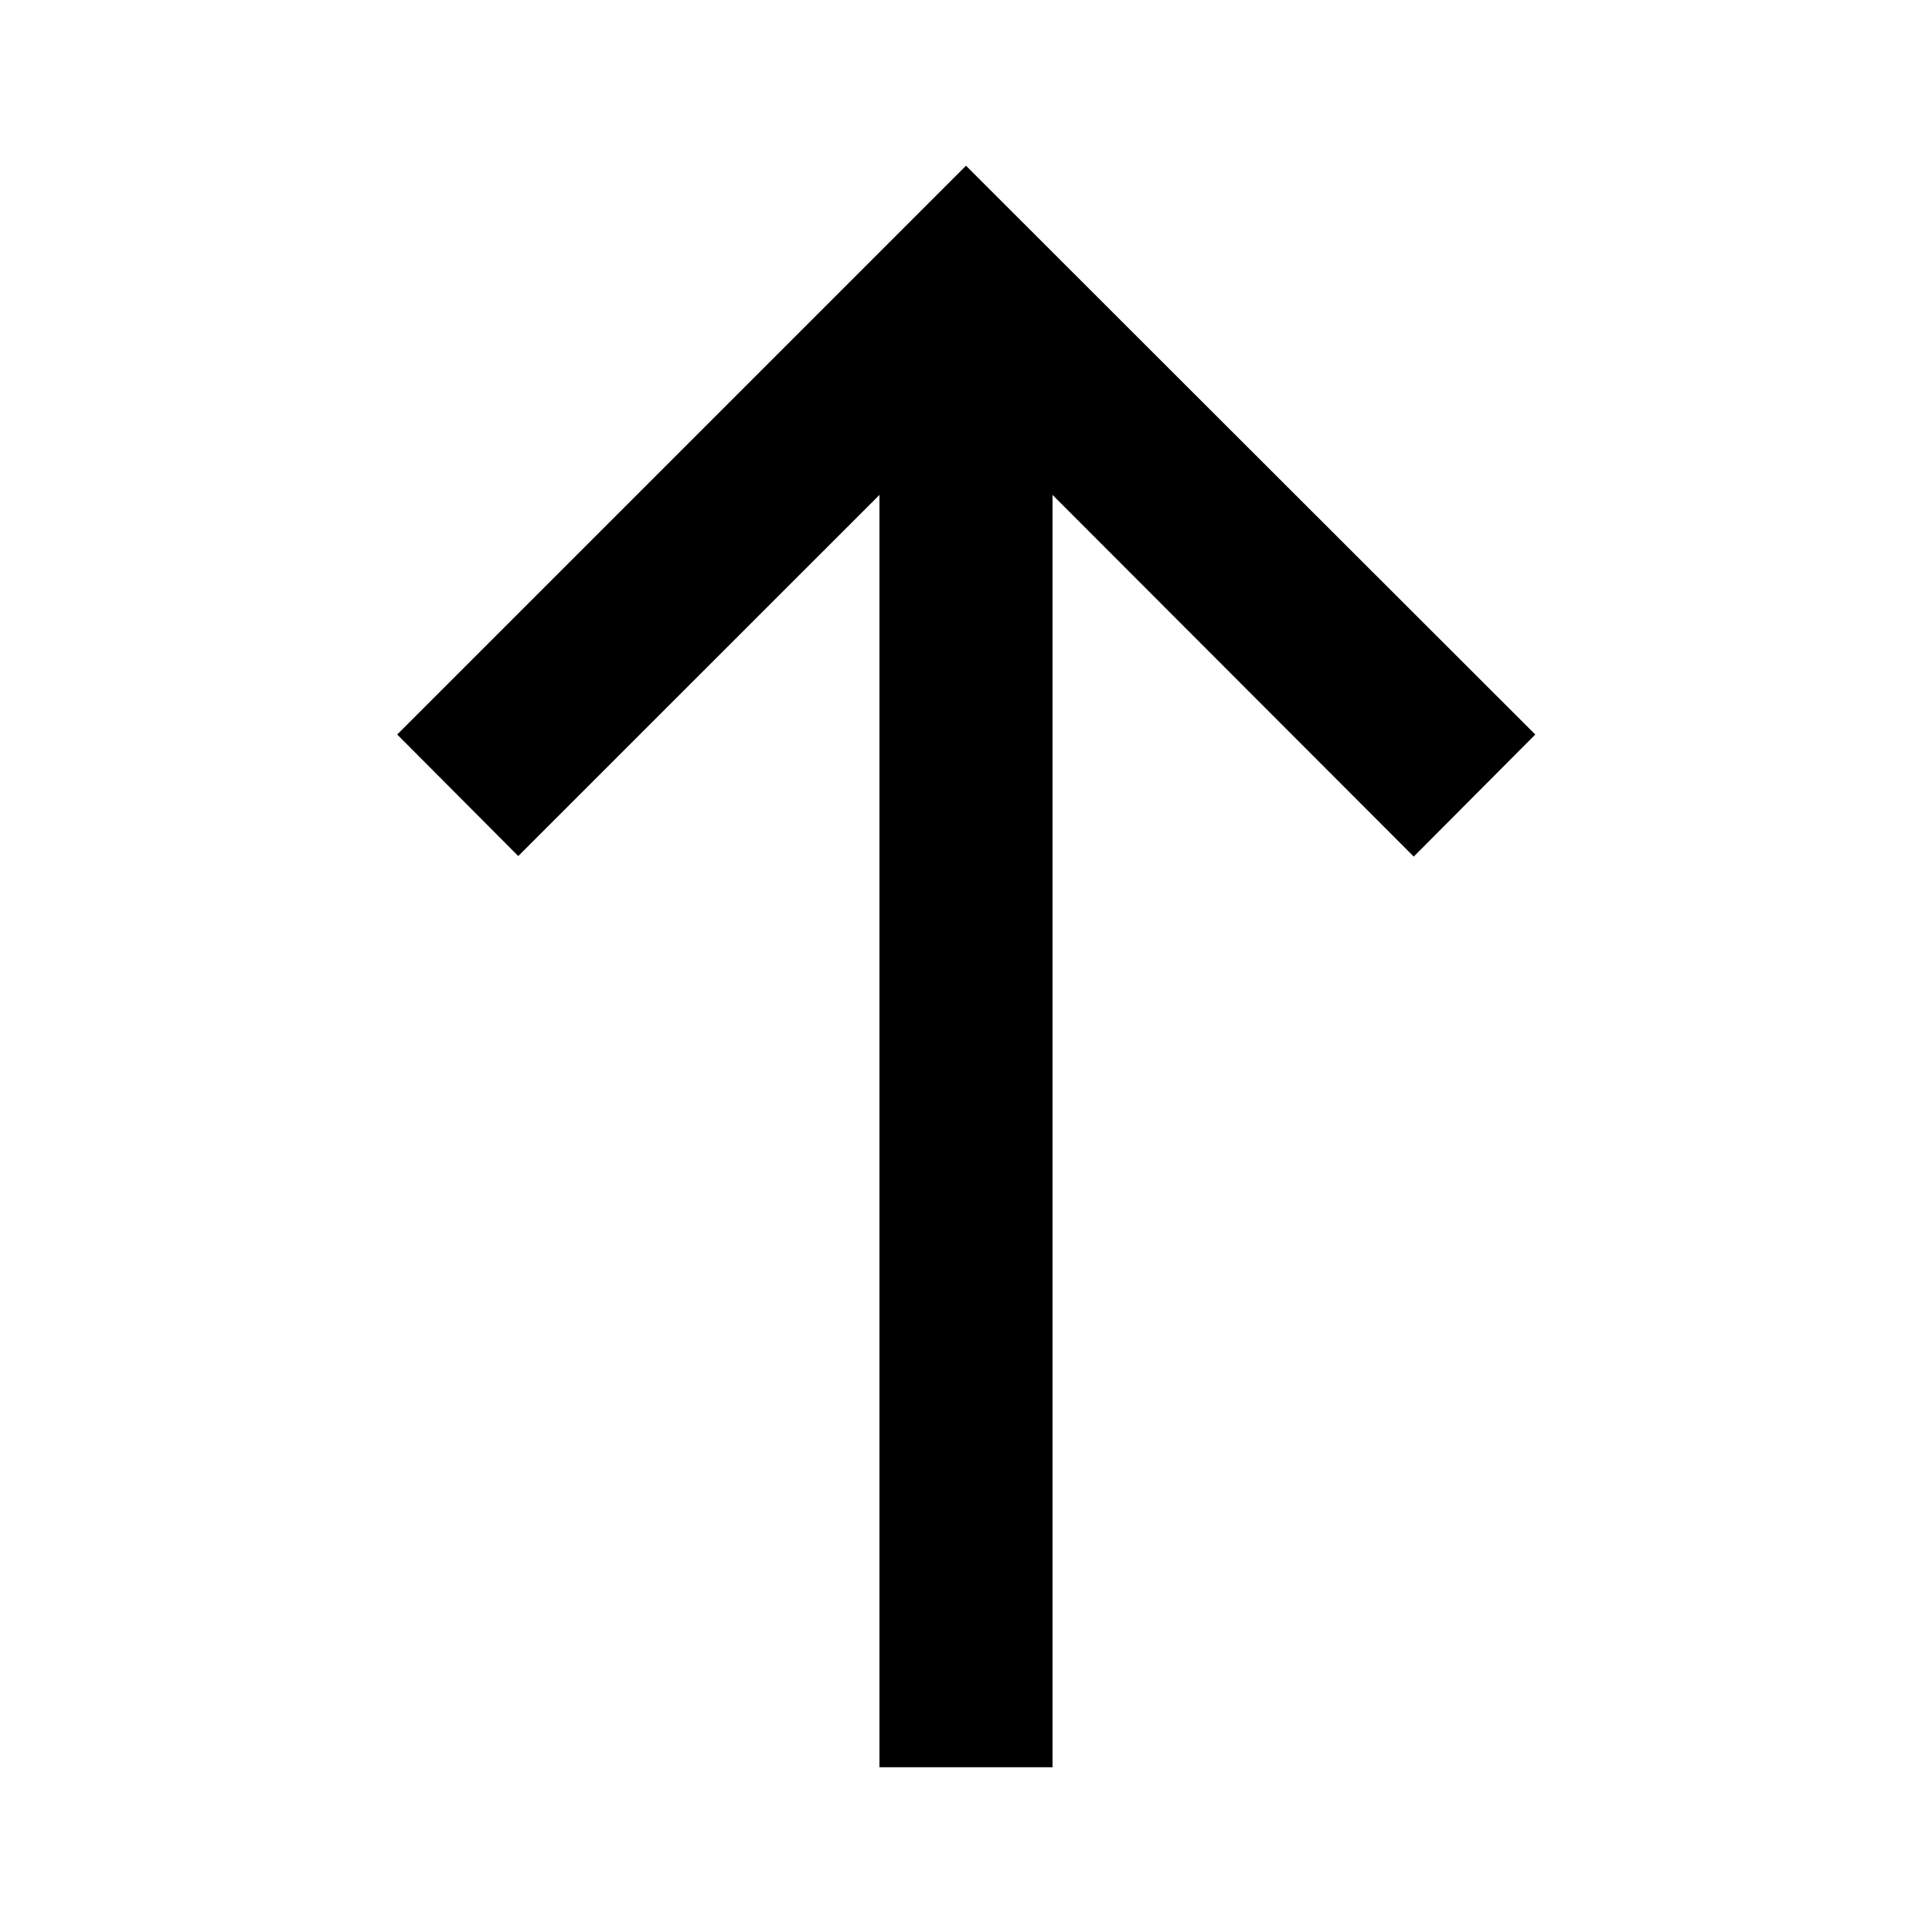 <svg xmlns="http://www.w3.org/2000/svg" height="24" viewBox="0 -960 960 960" width="24"><path d="M437-81.87v-632.22L257.52-534.63l-60.15-60.39L480-877.65l282.87 282.63-60.39 60.65L523-714.09v632.22h-86Z"/></svg>